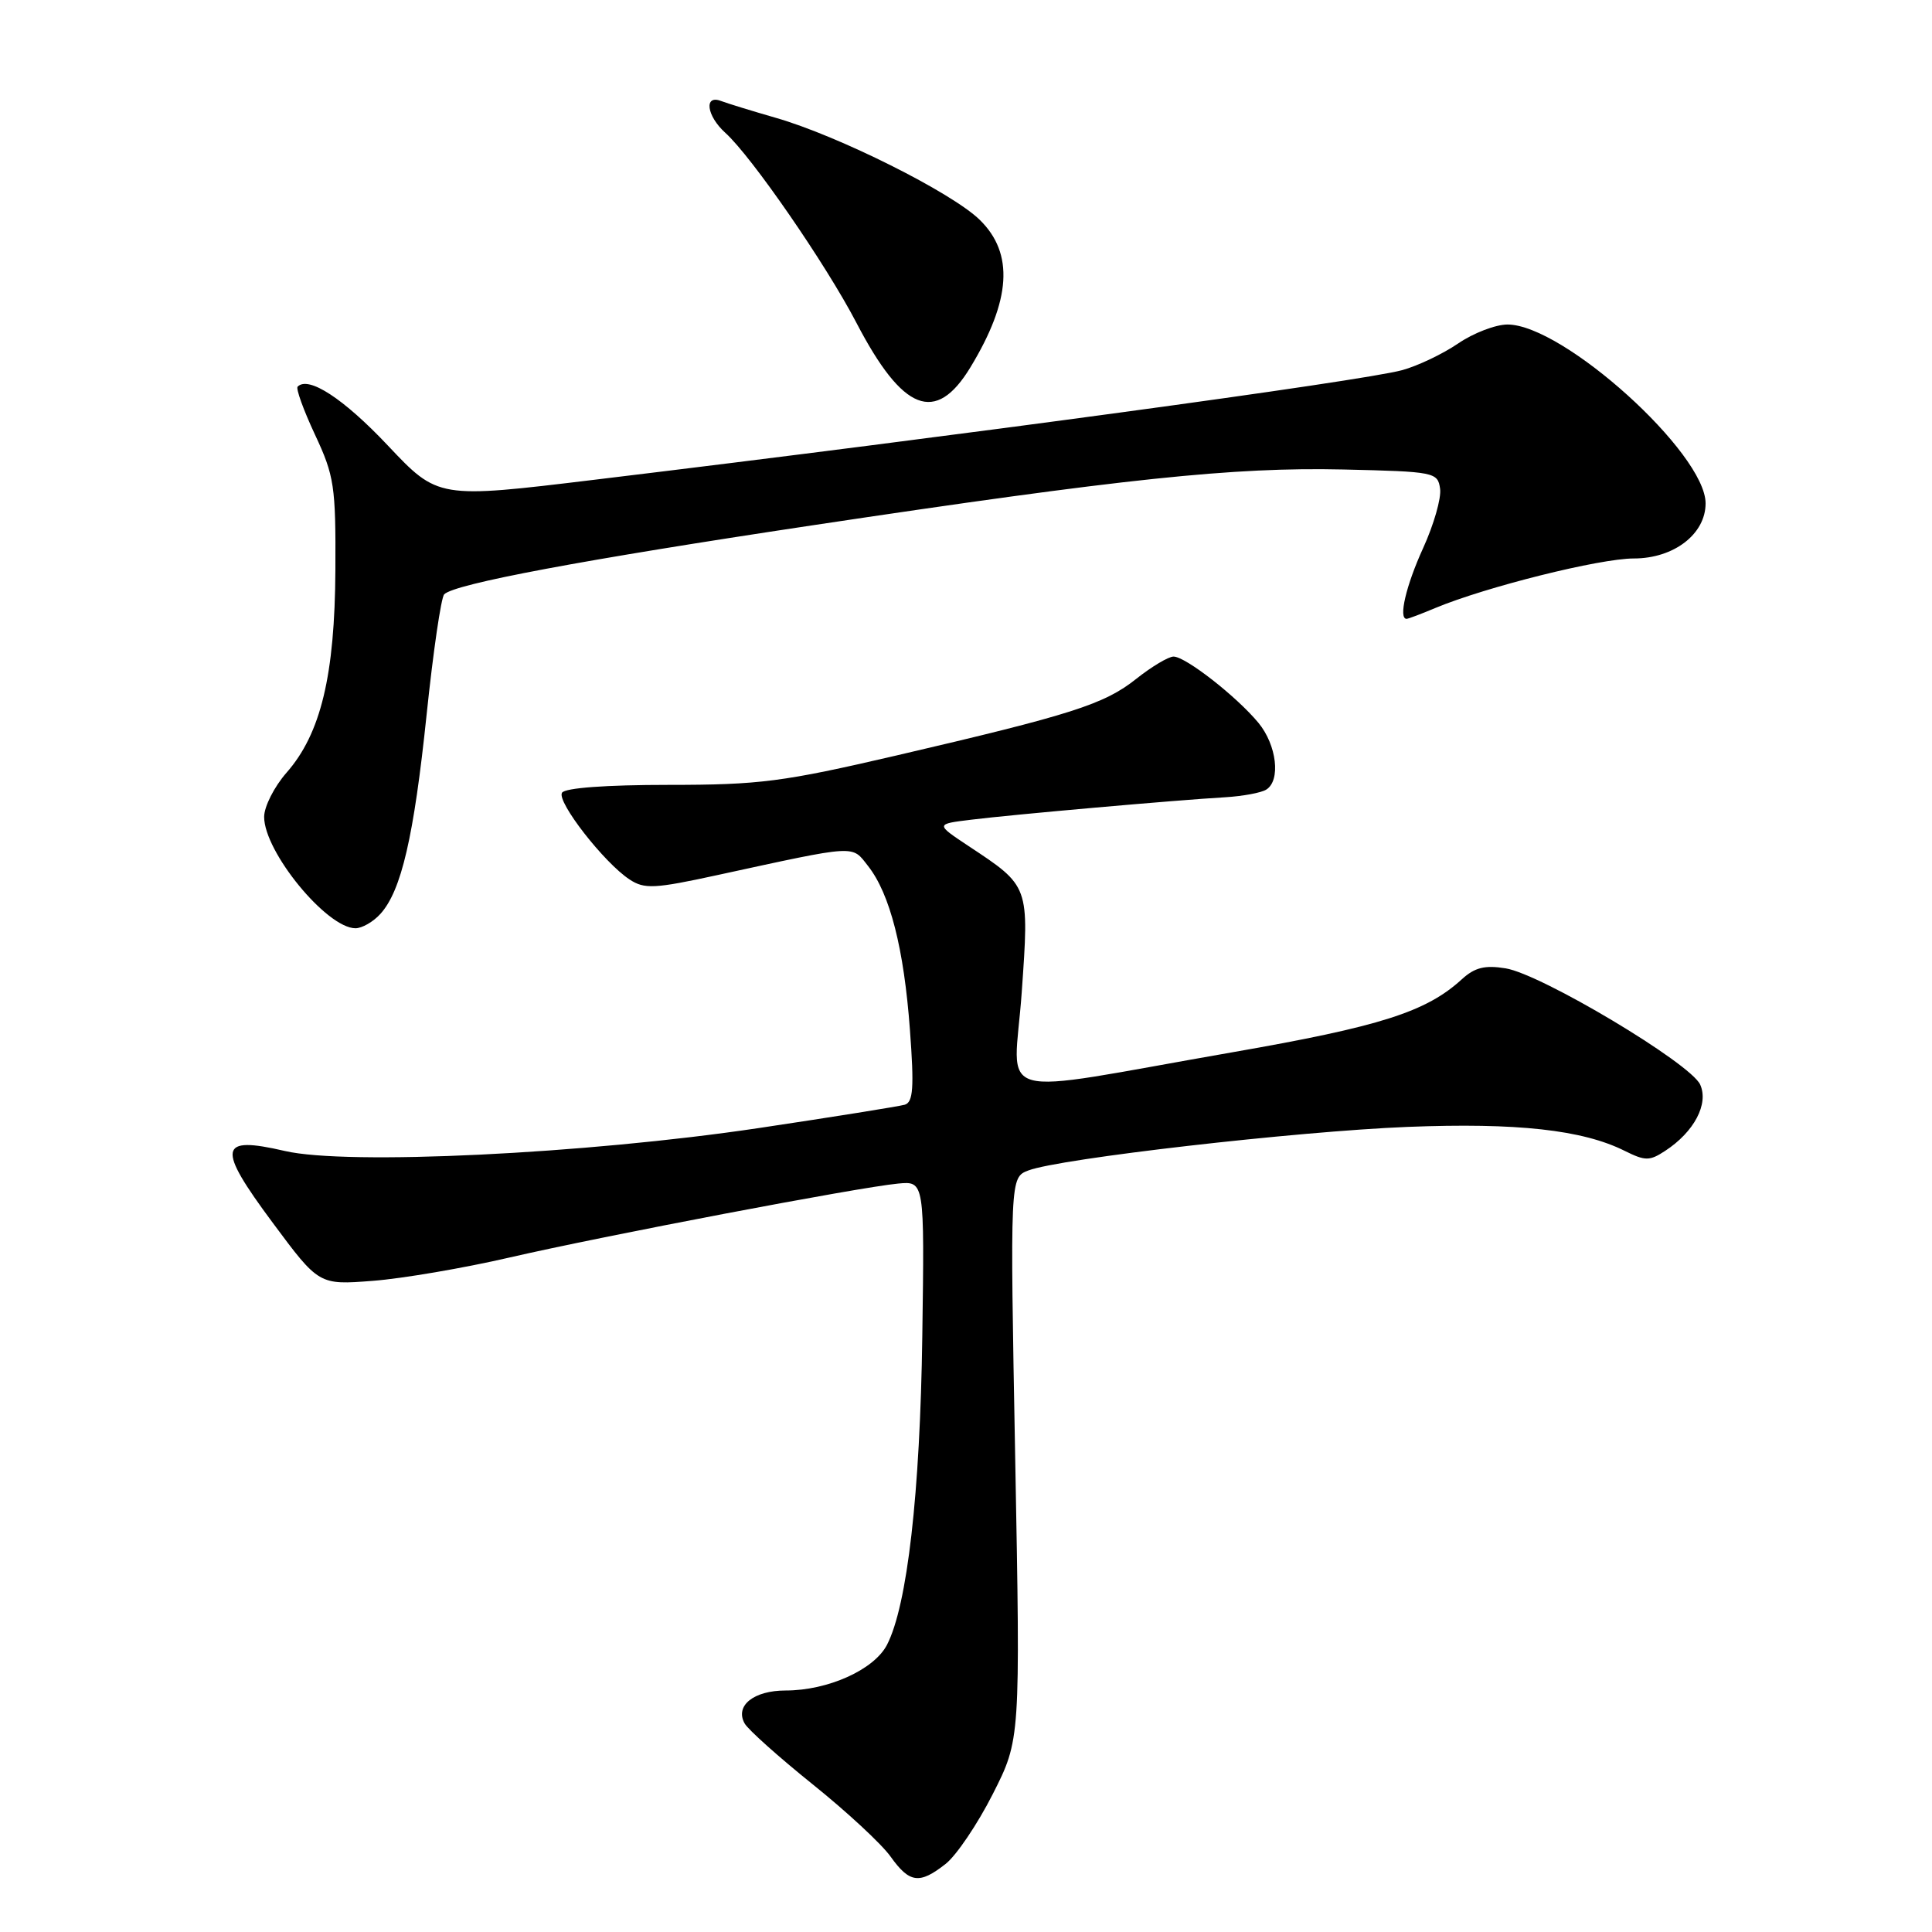 <?xml version="1.0" encoding="UTF-8" standalone="no"?>
<!DOCTYPE svg PUBLIC "-//W3C//DTD SVG 1.1//EN" "http://www.w3.org/Graphics/SVG/1.1/DTD/svg11.dtd" >
<svg xmlns="http://www.w3.org/2000/svg" xmlns:xlink="http://www.w3.org/1999/xlink" version="1.1" viewBox="0 0 256 256">
 <g >
 <path fill="currentColor"
d=" M 125.31 246.97 C 126.73 245.85 129.54 241.69 131.55 237.72 C 135.21 230.50 135.21 230.50 134.52 193.26 C 133.83 156.02 133.83 156.02 136.27 155.09 C 140.43 153.51 171.76 149.91 186.50 149.32 C 200.99 148.75 209.70 149.70 215.29 152.50 C 218.01 153.85 218.58 153.85 220.65 152.49 C 224.49 149.98 226.44 146.27 225.28 143.71 C 223.99 140.88 204.22 129.07 199.50 128.31 C 196.75 127.86 195.41 128.20 193.71 129.75 C 188.98 134.08 182.93 136.01 163.31 139.43 C 130.67 145.12 134.35 146.16 135.38 131.55 C 136.38 117.29 136.45 117.47 128.30 112.08 C 123.95 109.19 123.95 109.19 128.73 108.61 C 134.11 107.94 155.93 106.01 162.35 105.64 C 164.67 105.50 167.11 105.05 167.78 104.63 C 169.73 103.43 169.18 98.73 166.75 95.78 C 163.86 92.29 157.09 87.00 155.50 87.00 C 154.83 87.00 152.60 88.33 150.56 89.95 C 146.31 93.33 142.03 94.69 118.76 100.11 C 103.70 103.61 100.67 104.00 88.57 104.00 C 80.31 104.00 74.87 104.40 74.47 105.04 C 73.74 106.22 80.06 114.34 83.43 116.54 C 85.39 117.83 86.72 117.77 95.07 115.95 C 113.78 111.89 112.82 111.95 115.03 114.76 C 117.93 118.45 119.78 125.70 120.57 136.45 C 121.14 144.13 121.00 146.04 119.89 146.38 C 119.12 146.60 110.40 148.00 100.50 149.48 C 77.55 152.90 45.98 154.43 37.74 152.51 C 28.94 150.47 28.68 151.98 36.12 162.00 C 42.26 170.27 42.26 170.27 49.38 169.72 C 53.30 169.42 61.45 168.03 67.50 166.63 C 80.09 163.73 113.78 157.32 119.00 156.83 C 122.50 156.50 122.50 156.50 122.21 177.00 C 121.92 197.93 120.22 212.73 117.53 217.95 C 115.82 221.25 109.71 224.00 104.10 224.00 C 99.86 224.00 97.35 226.02 98.67 228.37 C 99.13 229.19 103.18 232.81 107.68 236.43 C 112.18 240.04 116.83 244.35 118.00 246.00 C 120.52 249.53 121.83 249.71 125.31 246.97 Z  M 50.41 121.09 C 53.18 118.03 54.84 110.89 56.53 94.68 C 57.40 86.33 58.45 79.16 58.86 78.75 C 60.23 77.36 77.28 74.17 107.50 69.63 C 148.98 63.40 163.43 61.88 178.00 62.21 C 190.11 62.49 190.51 62.57 190.82 64.76 C 191.00 66.00 189.98 69.54 188.57 72.63 C 186.31 77.58 185.27 82.00 186.38 82.00 C 186.59 82.00 188.29 81.36 190.17 80.57 C 196.88 77.77 211.97 74.00 216.49 74.00 C 221.79 74.00 226.00 70.77 226.00 66.70 C 226.00 60.04 207.13 43.00 199.75 43.00 C 198.18 43.00 195.23 44.13 193.20 45.52 C 191.16 46.91 187.82 48.50 185.78 49.05 C 180.39 50.51 127.32 57.71 78.77 63.57 C 58.04 66.08 58.04 66.08 51.38 59.02 C 45.52 52.81 40.88 49.78 39.44 51.23 C 39.18 51.48 40.22 54.35 41.74 57.60 C 44.29 63.05 44.50 64.41 44.44 75.50 C 44.37 89.48 42.51 97.22 37.97 102.38 C 36.34 104.24 35.00 106.88 35.00 108.24 C 35.00 112.87 43.29 122.98 47.10 123.00 C 47.97 123.00 49.47 122.14 50.41 121.09 Z  M 128.58 48.68 C 133.98 39.78 134.38 33.58 129.82 29.13 C 126.13 25.52 111.06 17.98 102.79 15.61 C 99.64 14.70 96.38 13.70 95.54 13.38 C 93.24 12.50 93.63 15.36 96.11 17.60 C 99.60 20.75 109.44 35.01 113.49 42.79 C 119.62 54.55 123.98 56.25 128.58 48.68 Z "/>
</g>
</svg>